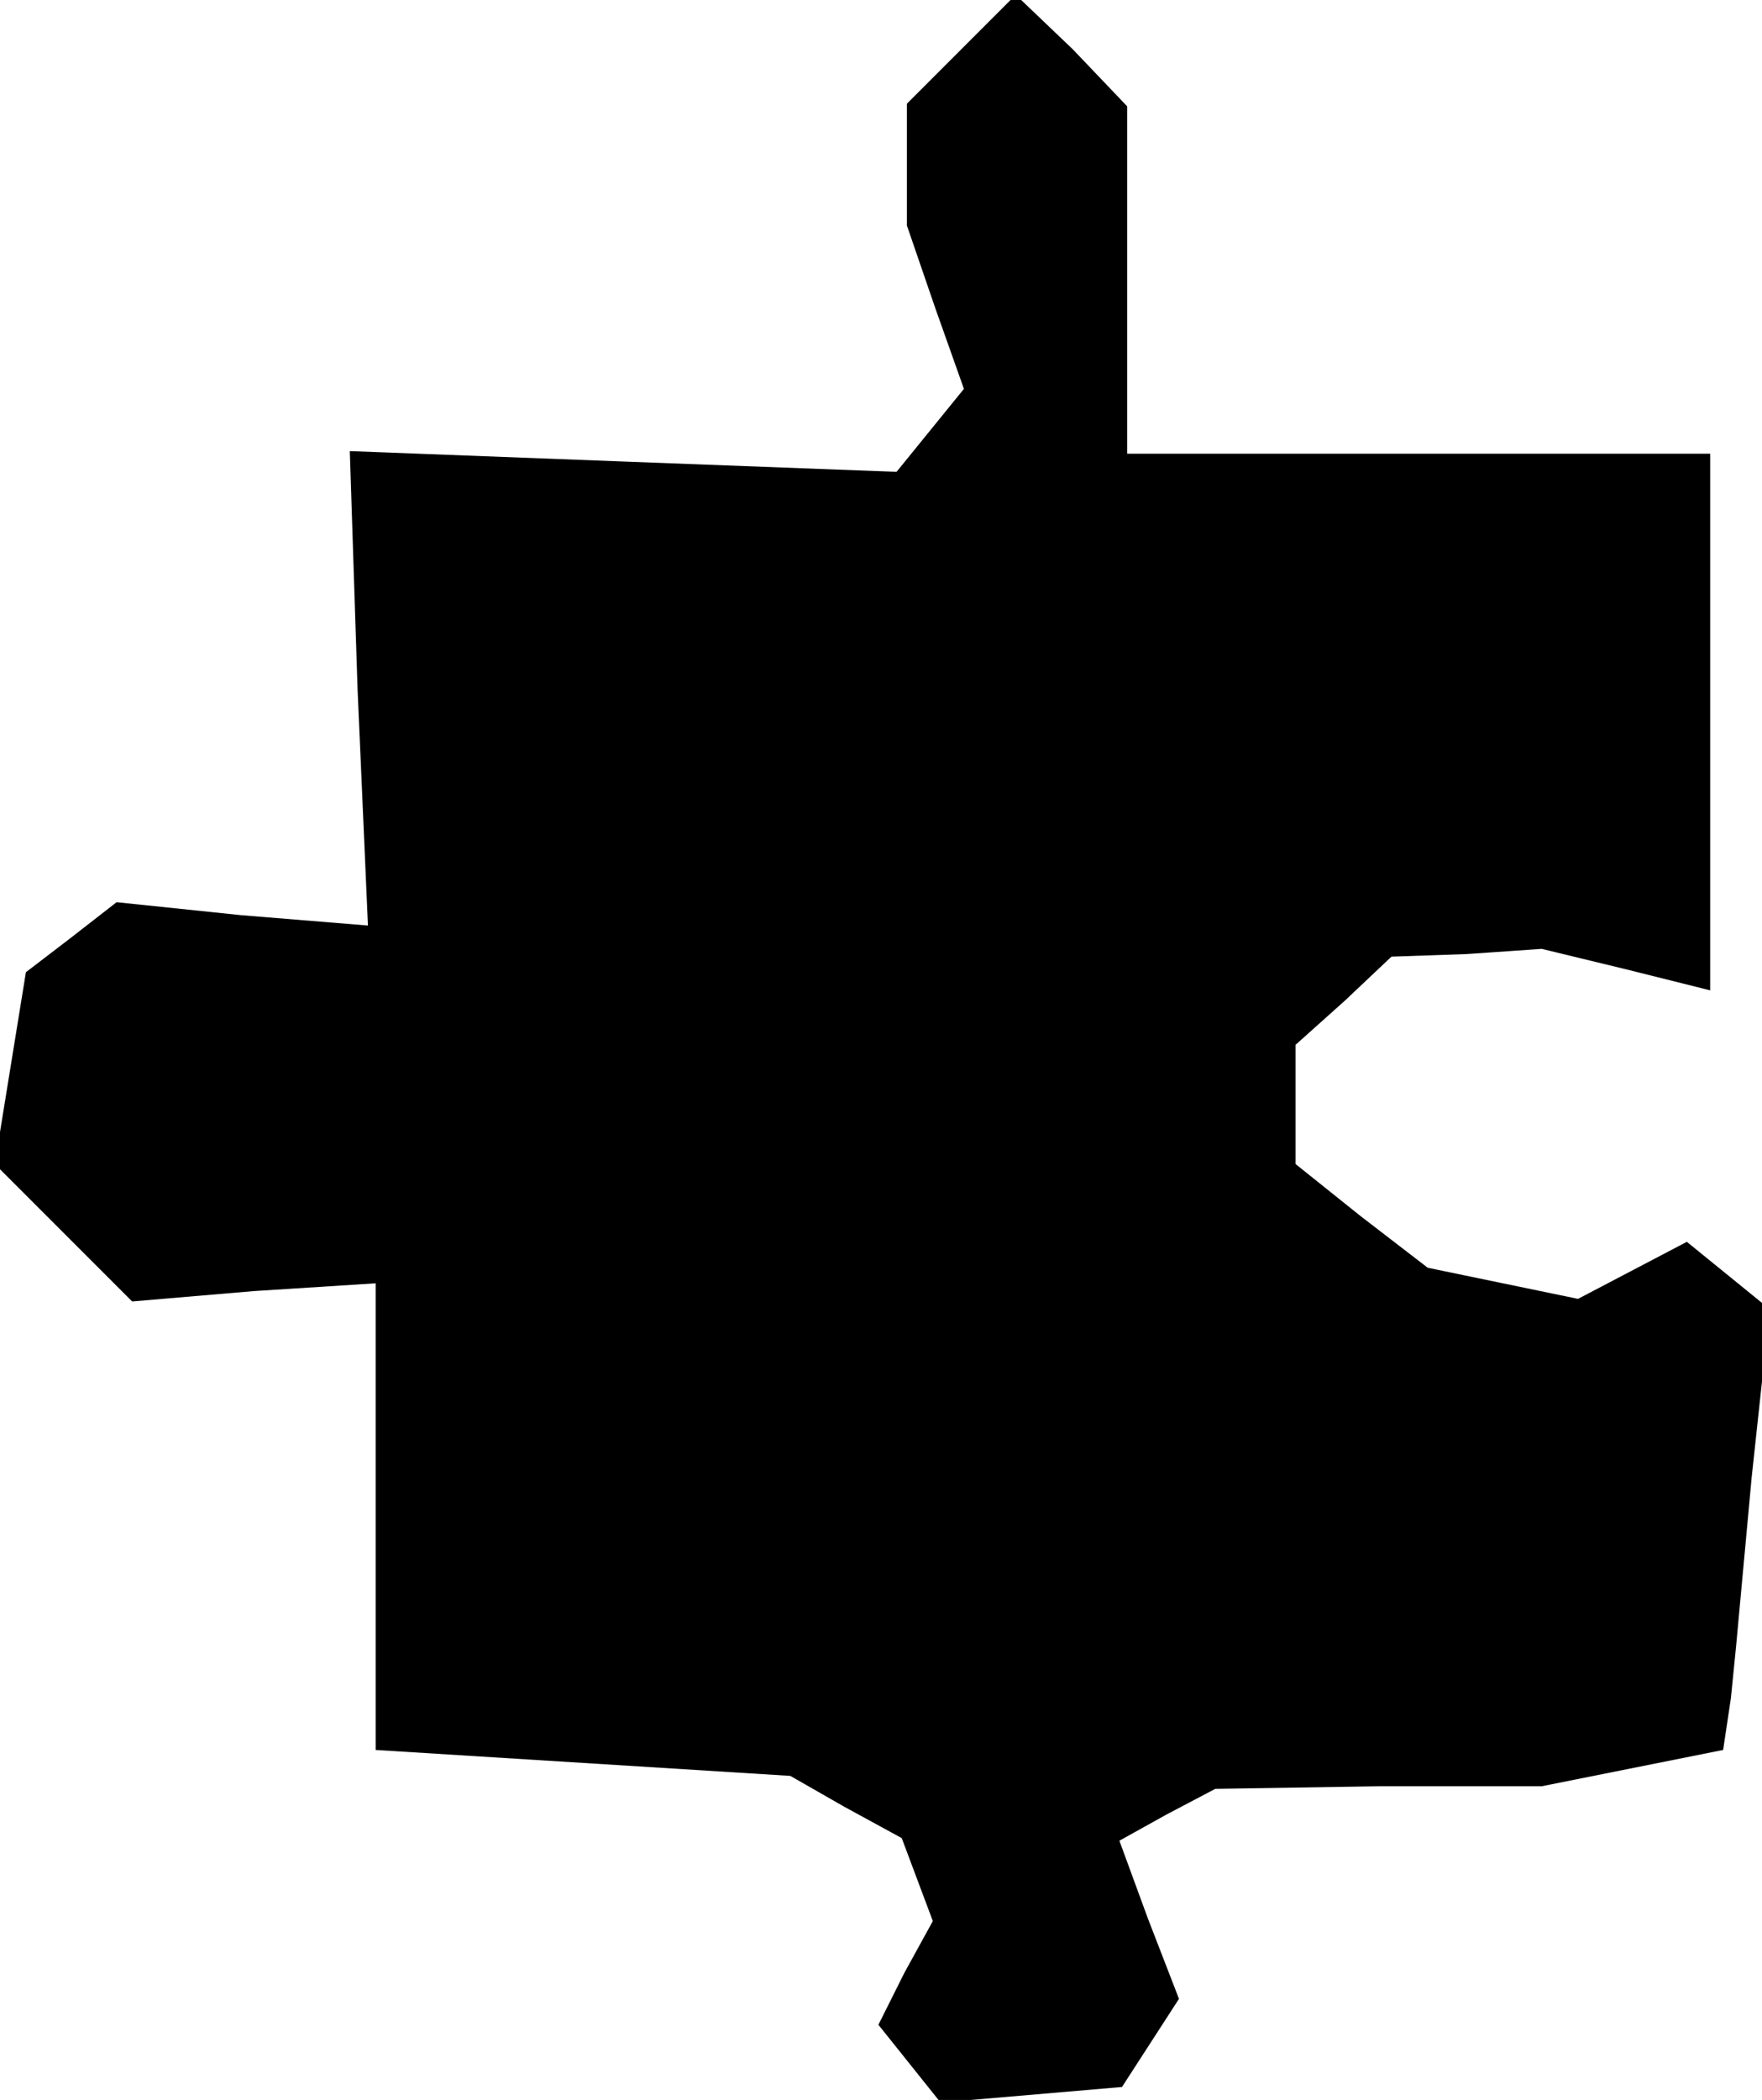 <?xml version="1.0" standalone="no"?>
<!DOCTYPE svg PUBLIC "-//W3C//DTD SVG 20010904//EN"
 "http://www.w3.org/TR/2001/REC-SVG-20010904/DTD/svg10.dtd">
<svg version="1.0" xmlns="http://www.w3.org/2000/svg"
 width="68pt" height="81pt" viewBox="0 0 68 81"
 preserveAspectRatio="xMidYMid meet">
<g transform="translate(0,81) scale(0.1,-0.1)"
fill="#000000" stroke="none">
<path d="M371 791 l-21 -21 0 -24 0 -23 11 -32 11 -31 -13 -16 -13 -16 -106 4
-105 4 3 -92 4 -91 -49 4 -48 5 -18 -14 -17 -13 -6 -37 -6 -37 26 -26 27 -27
47 4 47 3 0 -90 0 -90 80 -5 80 -5 21 -12 22 -12 6 -16 6 -16 -11 -20 -10 -20
12 -15 12 -15 35 3 35 3 11 17 11 17 -12 31 -11 30 18 10 19 10 63 1 63 0 35
7 35 7 3 20 2 20 6 65 7 65 -16 13 -16 13 -21 -11 -21 -11 -29 6 -29 6 -26 20
-25 20 0 23 0 23 19 17 18 17 29 1 29 2 33 -8 32 -8 0 104 0 103 -112 0 -113
0 0 67 0 67 -21 22 -22 21 -21 -21z"/>
</g>
</svg>
